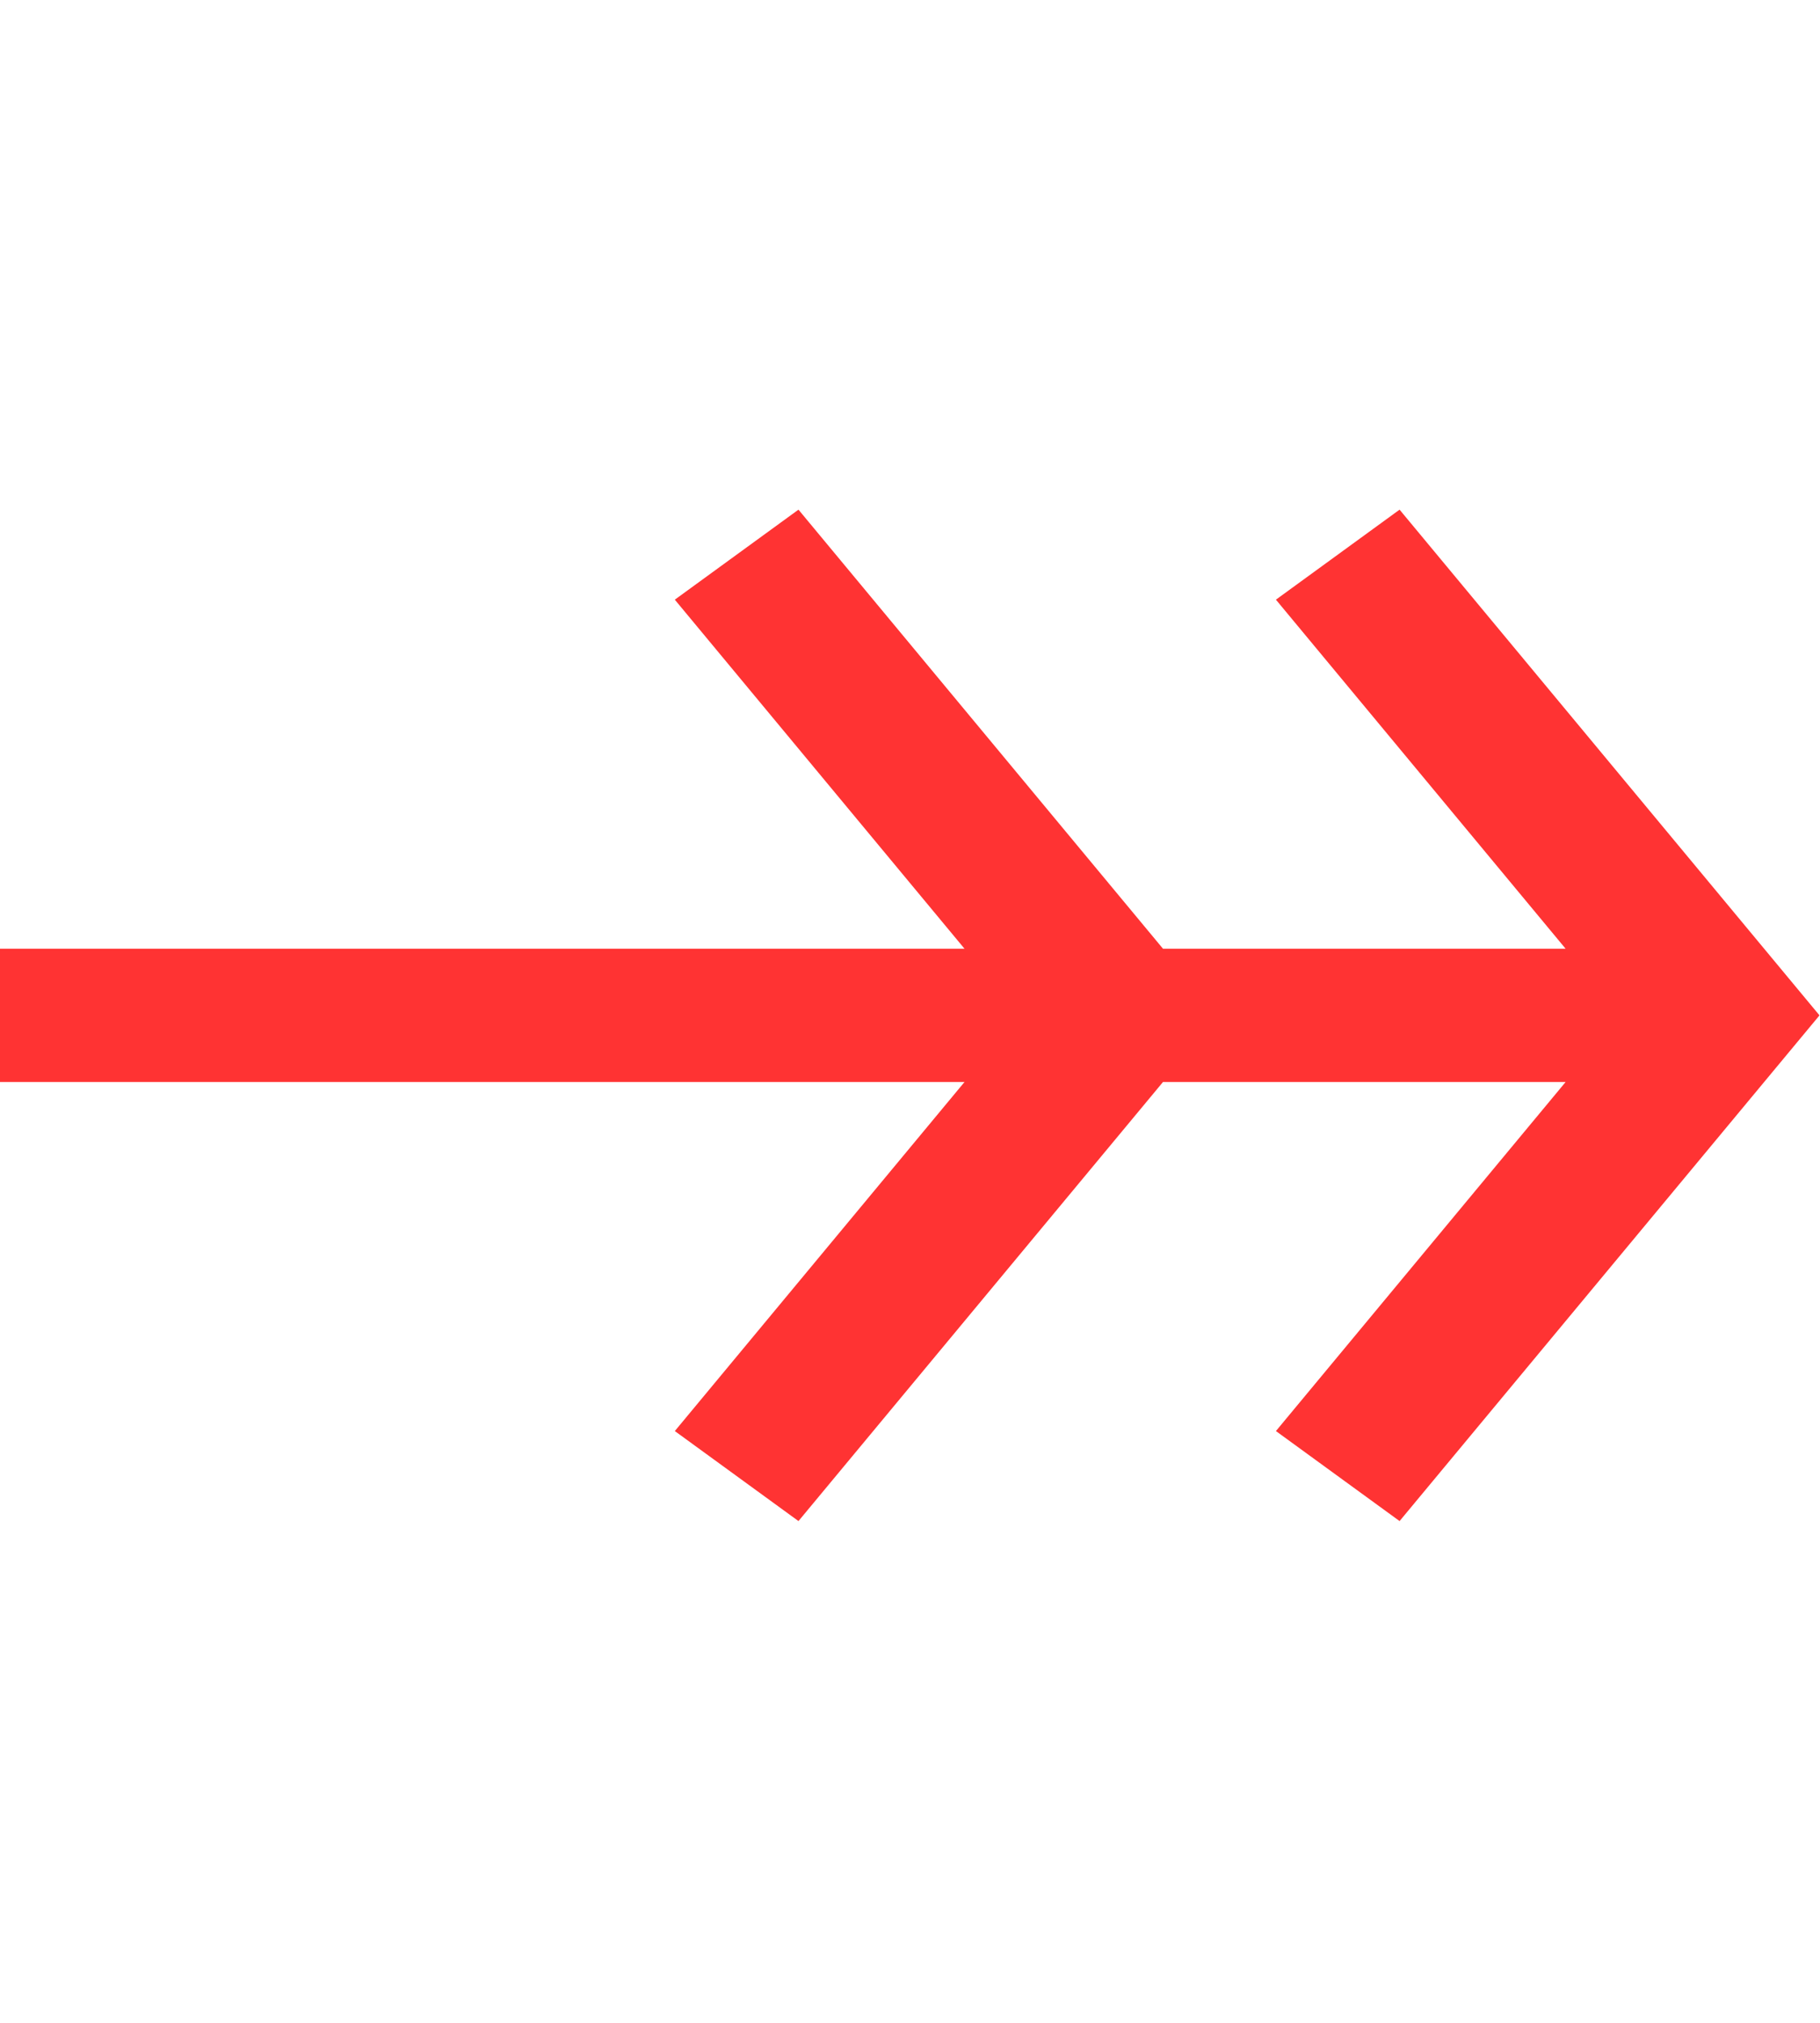 <?xml version="1.0" encoding="utf-8"?>
<!-- Generator: Adobe Illustrator 17.0.0, SVG Export Plug-In . SVG Version: 6.00 Build 0)  -->
<!DOCTYPE svg PUBLIC "-//W3C//DTD SVG 1.1//EN" "http://www.w3.org/Graphics/SVG/1.1/DTD/svg11.dtd">
<svg version="1.1" id="Layer_1" xmlns="http://www.w3.org/2000/svg" xmlns:xlink="http://www.w3.org/1999/xlink" x="0px" y="0px"
	 width="18px" height="20px" viewBox="0 0 18 20" enable-background="new 0 0 18 20" xml:space="preserve">
<g id="dealers">
	<g>
		<polygon fill-rule="evenodd" clip-rule="evenodd" fill="#FF3333" points="13.842,5.039 12.619,5.929 15.484,9.38 11.502,9.38 
			7.897,5.039 6.674,5.929 9.539,9.38 -0.005,9.38 -0.005,10.698 9.539,10.698 6.674,14.149 7.897,15.039 11.502,10.698 
			15.484,10.698 12.619,14.149 13.842,15.039 17.995,10.039 		"/>
	</g>
</g>
</svg>
